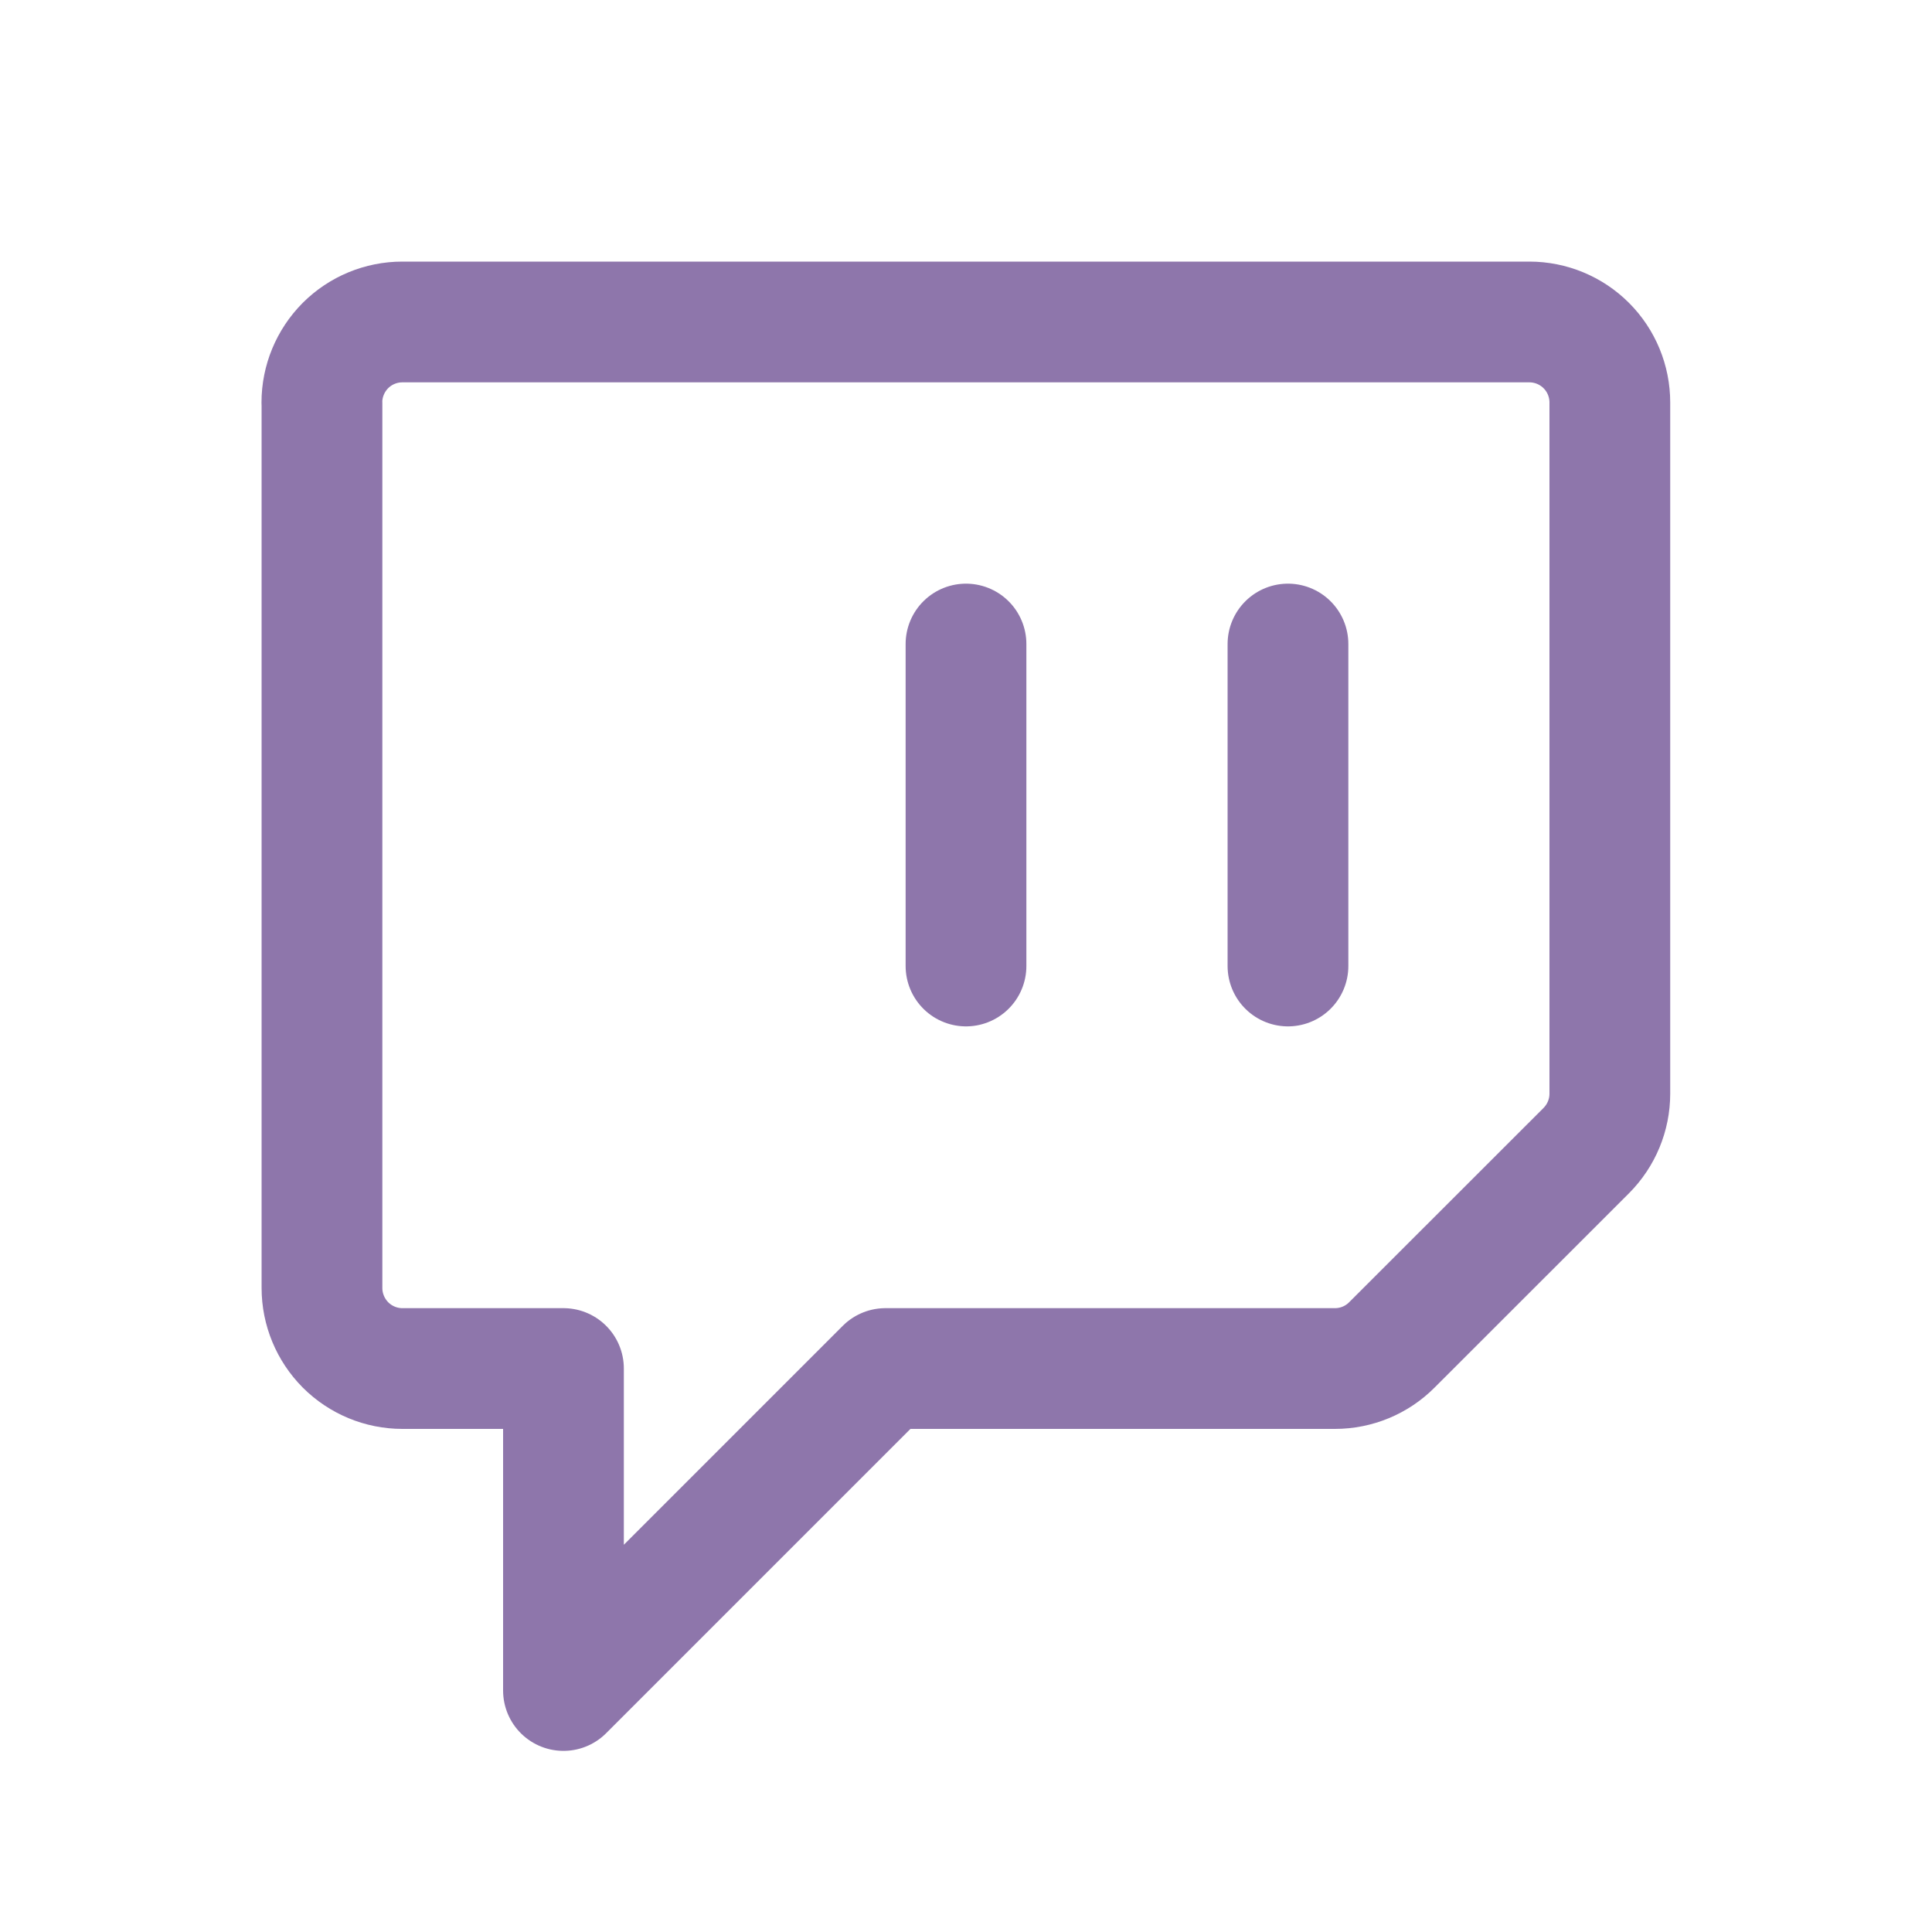 <svg width="20" height="20" viewBox="0 0 20 20" fill="none" xmlns="http://www.w3.org/2000/svg">
<path d="M3.333 4.167V13.333C3.333 13.554 3.421 13.766 3.577 13.923C3.733 14.079 3.945 14.167 4.166 14.167H5.833V17.5L9.166 14.167H13.819C14.041 14.167 14.253 14.079 14.409 13.922L16.421 11.911C16.577 11.754 16.665 11.543 16.665 11.321V4.167C16.665 3.946 16.578 3.734 16.421 3.577C16.265 3.421 16.053 3.333 15.832 3.333H4.165C3.944 3.333 3.732 3.421 3.576 3.577C3.42 3.734 3.332 3.946 3.332 4.167H3.333Z" stroke="#8E76AB" stroke-width="1.25" stroke-linecap="round" stroke-linejoin="round"/>
<path d="M13.333 6.667V10" stroke="#8E76AB" stroke-width="1.25" stroke-linecap="round" stroke-linejoin="round"/>
<path d="M10 6.667V10" stroke="#8E76AB" stroke-width="1.25" stroke-linecap="round" stroke-linejoin="round"/>
</svg>
